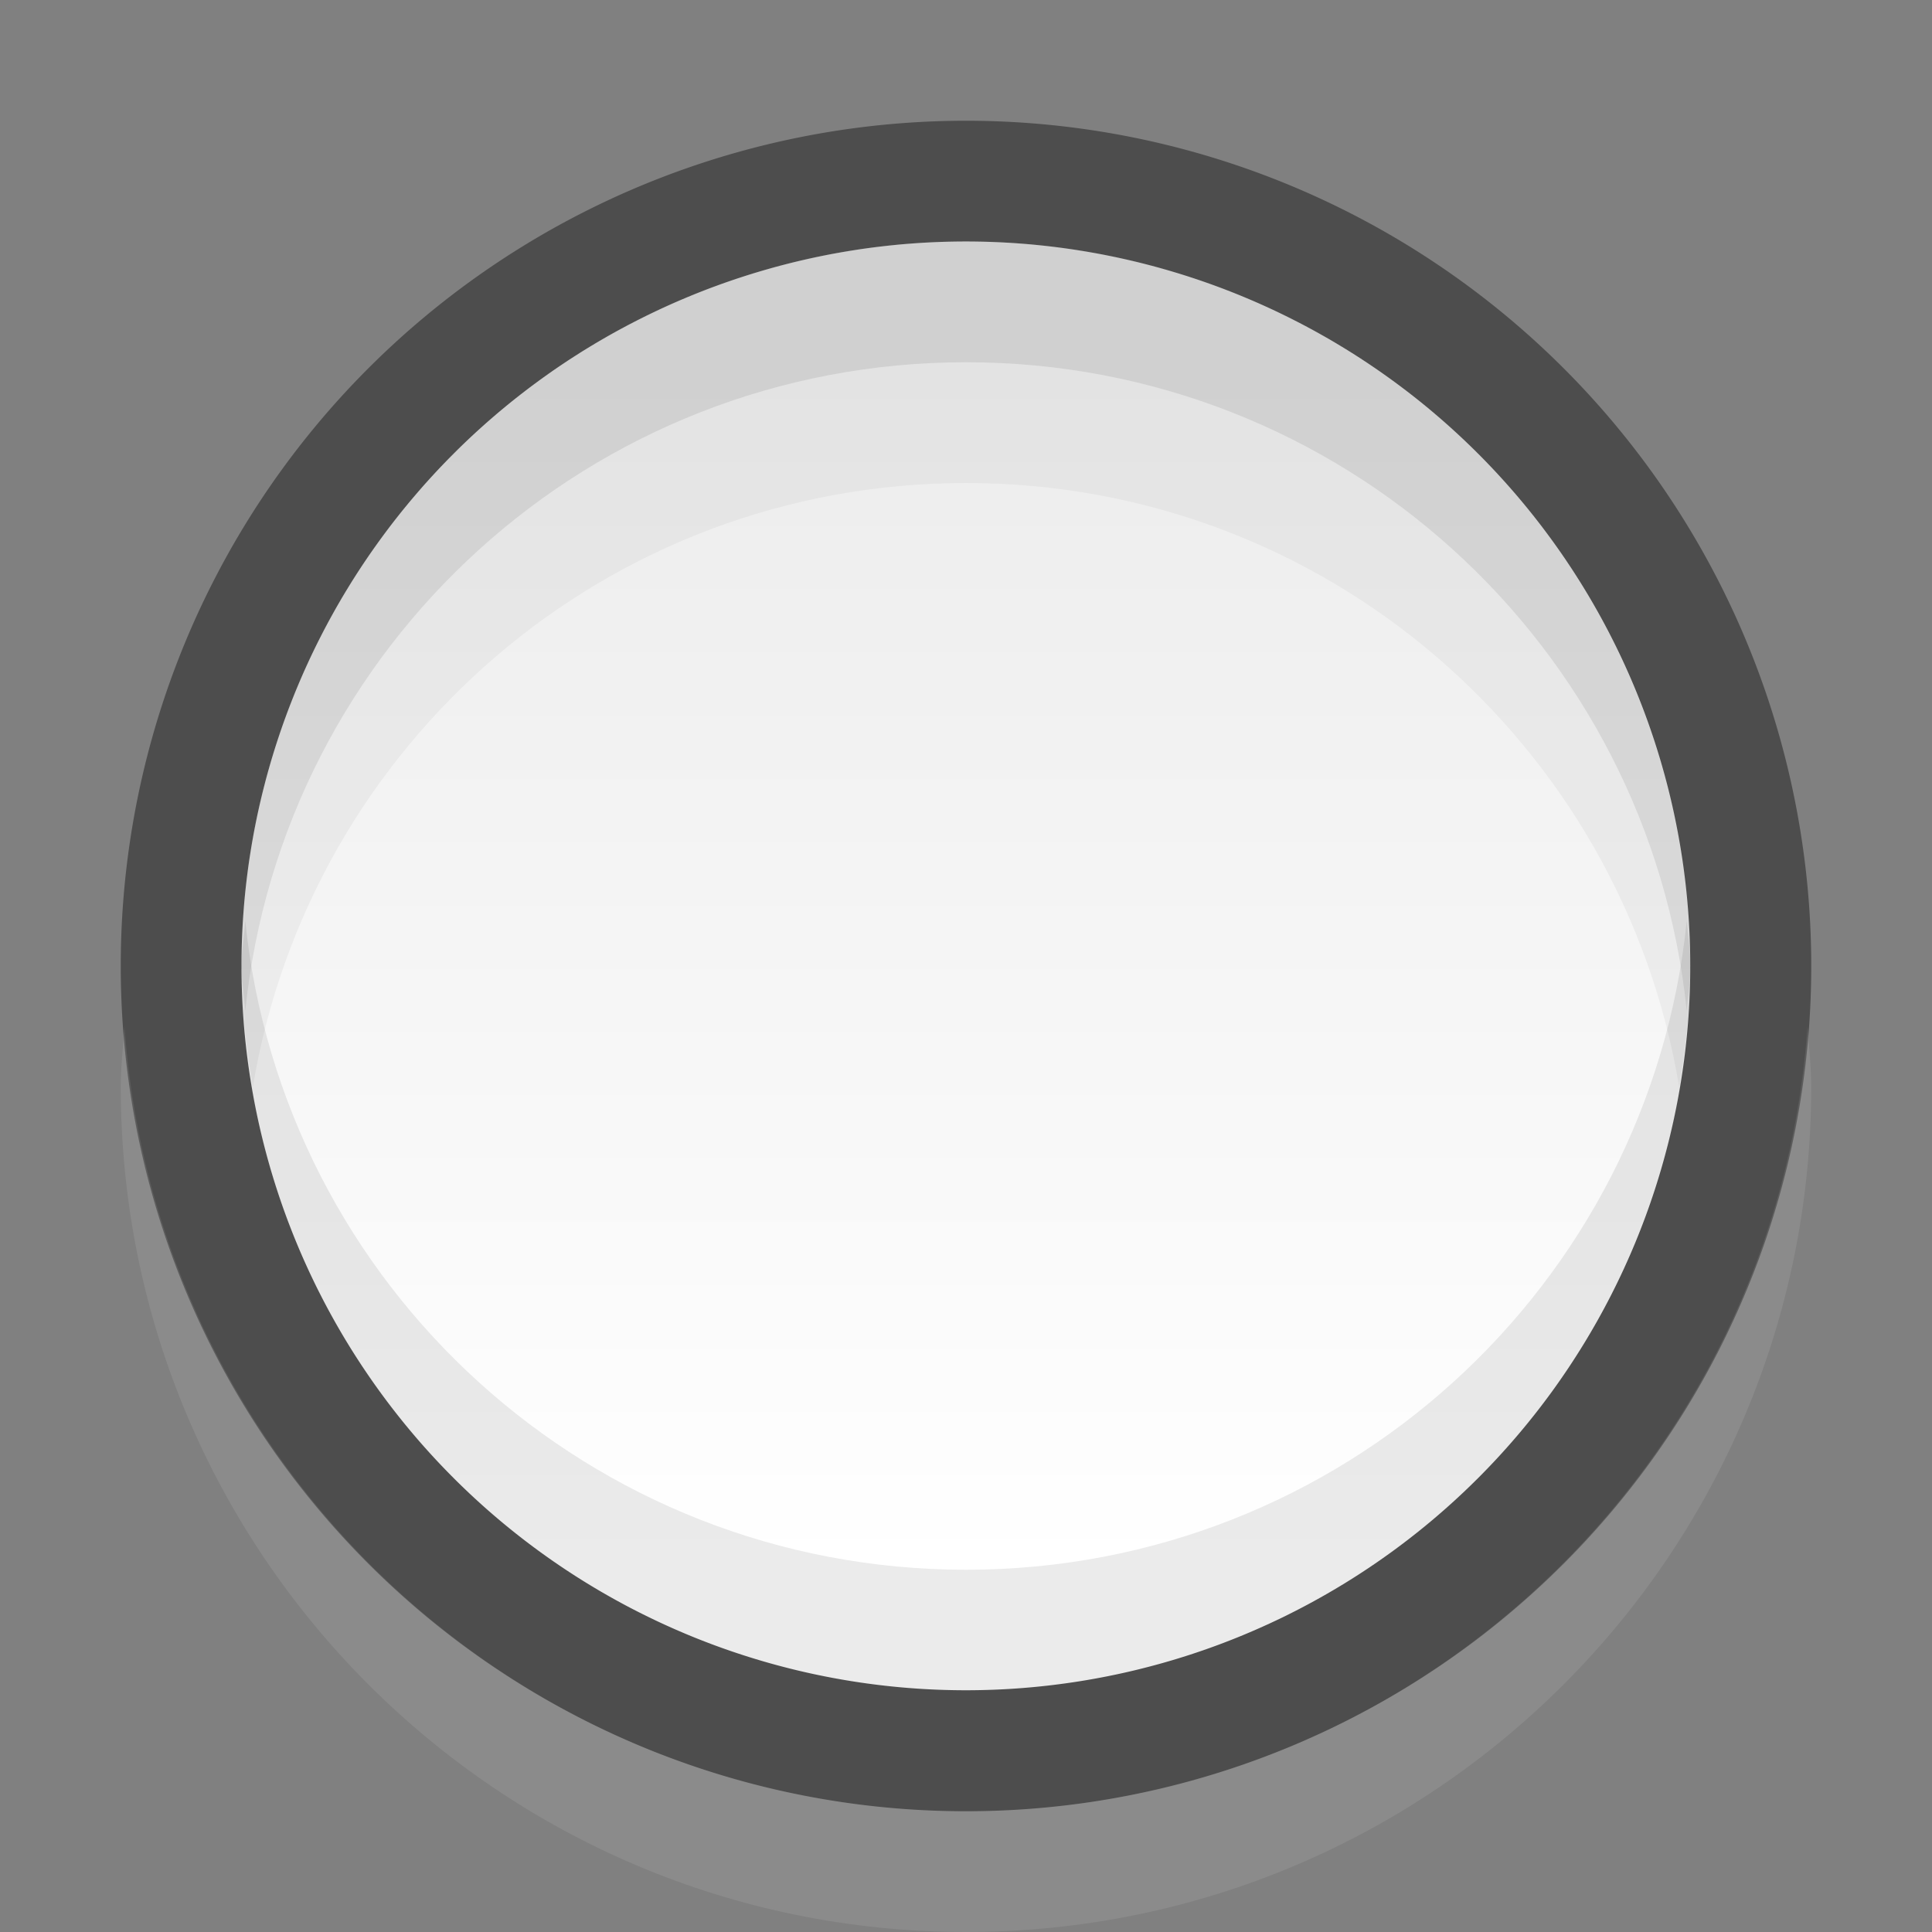 <?xml version="1.0" encoding="UTF-8" standalone="no"?>
<!-- Created with Inkscape (http://www.inkscape.org/) -->

<svg
   xmlns:dc="http://purl.org/dc/elements/1.1/"
   xmlns:cc="http://creativecommons.org/ns#"
   xmlns:rdf="http://www.w3.org/1999/02/22-rdf-syntax-ns#"
   xmlns:svg="http://www.w3.org/2000/svg"
   xmlns="http://www.w3.org/2000/svg"
   xmlns:xlink="http://www.w3.org/1999/xlink"
   xmlns:sodipodi="http://sodipodi.sourceforge.net/DTD/sodipodi-0.dtd"
   xmlns:inkscape="http://www.inkscape.org/namespaces/inkscape"
   inkscape:export-ydpi="90.000000"
   inkscape:export-xdpi="90.000000"
   width="16"
   height="16"
   id="svg11300"
   sodipodi:version="0.32"
   inkscape:version="0.48.4 r9939"
   sodipodi:docname="radiobutton.svg"
   inkscape:output_extension="org.inkscape.output.svg.inkscape"
   version="1.0"
   style="display:inline;enable-background:new">
  <rect width="100%" height="100%" fill="#808080" stroke="none"/>
  <sodipodi:namedview
     stroke="#ef2929"
     fill="#f57900"
     id="base"
     pagecolor="#8c8c8c"
     bordercolor="#ff5e00"
     borderopacity="1"
     inkscape:pageopacity="1"
     inkscape:pageshadow="2"
     inkscape:zoom="15.431818"
     inkscape:cx="12"
     inkscape:cy="8.3342918"
     inkscape:current-layer="layer1"
     showgrid="true"
     inkscape:grid-bbox="true"
     inkscape:document-units="px"
     inkscape:showpageshadow="false"
     inkscape:window-width="1600"
     inkscape:window-height="846"
     inkscape:window-x="0"
     inkscape:window-y="25"
     width="400px"
     height="300px"
     inkscape:snap-nodes="true"
     inkscape:snap-bbox="true"
     gridtolerance="10000"
     inkscape:object-nodes="true"
     inkscape:snap-grids="true"
     showguides="true"
     inkscape:guide-bbox="true"
     inkscape:window-maximized="1"
     inkscape:bbox-nodes="true"
     inkscape:bbox-paths="false"
     inkscape:snap-bbox-edge-midpoints="false"
     inkscape:snap-bbox-midpoints="false"
     objecttolerance="10000"
     guidetolerance="10000"
     borderlayer="true"
     showborder="true"
     guidecolor="#ff0b00"
     guideopacity="1"
     guidehicolor="#001aff"
     guidehiopacity="0.498"
     inkscape:snap-smooth-nodes="true">
    <inkscape:grid
       type="xygrid"
       id="grid3123"
       empspacing="4"
       visible="true"
       enabled="true"
       snapvisiblegridlinesonly="true" />
  </sodipodi:namedview>
  <defs
     id="defs3">
    <linearGradient
       id="linearGradient3771">
      <stop
         style="stop-color:#ffffff;stop-opacity:1;"
         offset="0"
         id="stop3773" />
      <stop
         style="stop-color:#eaeaea;stop-opacity:1;"
         offset="1"
         id="stop3775" />
    </linearGradient>
    <linearGradient
       inkscape:collect="always"
       xlink:href="#linearGradient3771"
       id="linearGradient4044"
       x1="17.333"
       y1="13.833"
       x2="17.333"
       y2="1"
       gradientUnits="userSpaceOnUse" />
  </defs>
  <g
     style="display:inline"
     inkscape:groupmode="layer"
     inkscape:label="Base"
     id="layer1"
     transform="translate(0,-284)">
    <path
       sodipodi:type="arc"
       style="opacity:0.4;fill:#000000;fill-opacity:1;stroke:none"
       id="path4034"
       sodipodi:cx="8"
       sodipodi:cy="8"
       sodipodi:rx="7"
       sodipodi:ry="7"
       d="M 15,8 A 7,7 0 1 1 1,8 7,7 0 1 1 15,8 z"
       transform="translate(0,284)" />
    <path
       transform="matrix(0.857,0,0,0.857,1.143,285.143)"
       d="M 15,8 A 7,7 0 1 1 1,8 7,7 0 1 1 15,8 z"
       sodipodi:ry="7"
       sodipodi:rx="7"
       sodipodi:cy="8"
       sodipodi:cx="8"
       id="path4036"
       style="opacity:1;fill:url(#linearGradient4044);fill-opacity:1;stroke:none"
       sodipodi:type="arc" />
    <path
       style="opacity:0.08;fill:#000000;fill-opacity:1;stroke:none"
       d="m 8,286 c -3.314,0 -6,2.686 -6,6 0,0.124 0.024,0.252 0.031,0.375 C 2.339,289.349 4.893,287 8,287 c 3.107,0 5.661,2.349 5.969,5.375 C 13.976,292.252 14,292.124 14,292 c 0,-3.314 -2.686,-6 -6,-6 z"
       id="path4046"
       inkscape:connector-curvature="0" />
    <path
       style="opacity:0.04;fill:#000000;fill-opacity:1;stroke:none"
       d="m 8,286 c -3.314,0 -6,2.686 -6,6 0,0.338 0.04,0.677 0.094,1 0.473,-2.841 2.931,-5 5.906,-5 2.976,0 5.433,2.159 5.906,5 C 13.96,292.677 14,292.338 14,292 c 0,-3.314 -2.686,-6 -6,-6 z"
       id="path4055"
       inkscape:connector-curvature="0" />
    <path
       inkscape:connector-curvature="0"
       id="path4064"
       d="m 8,298 c -3.314,0 -6,-2.686 -6,-6 0,-0.124 0.024,-0.252 0.031,-0.375 C 2.339,294.651 4.893,297 8,297 c 3.107,0 5.661,-2.349 5.969,-5.375 C 13.976,291.748 14,291.876 14,292 c 0,3.314 -2.686,6 -6,6 z"
       style="opacity:0.08;fill:#000000;fill-opacity:1;stroke:none" />
    <path
       style="opacity:0.3;fill:#ffffff;fill-opacity:0.298;stroke:none"
       d="M 1.031 8.5 C 1.02 8.665 1 8.832 1 9 C 1 12.866 4.134 16 8 16 C 11.866 16 15 12.866 15 9 C 15 8.832 14.98 8.665 14.969 8.5 C 14.712 12.132 11.698 15 8 15 C 4.302 15 1.288 12.132 1.031 8.5 z "
       transform="translate(0,284)"
       id="path4087" />
  </g>
</svg>
